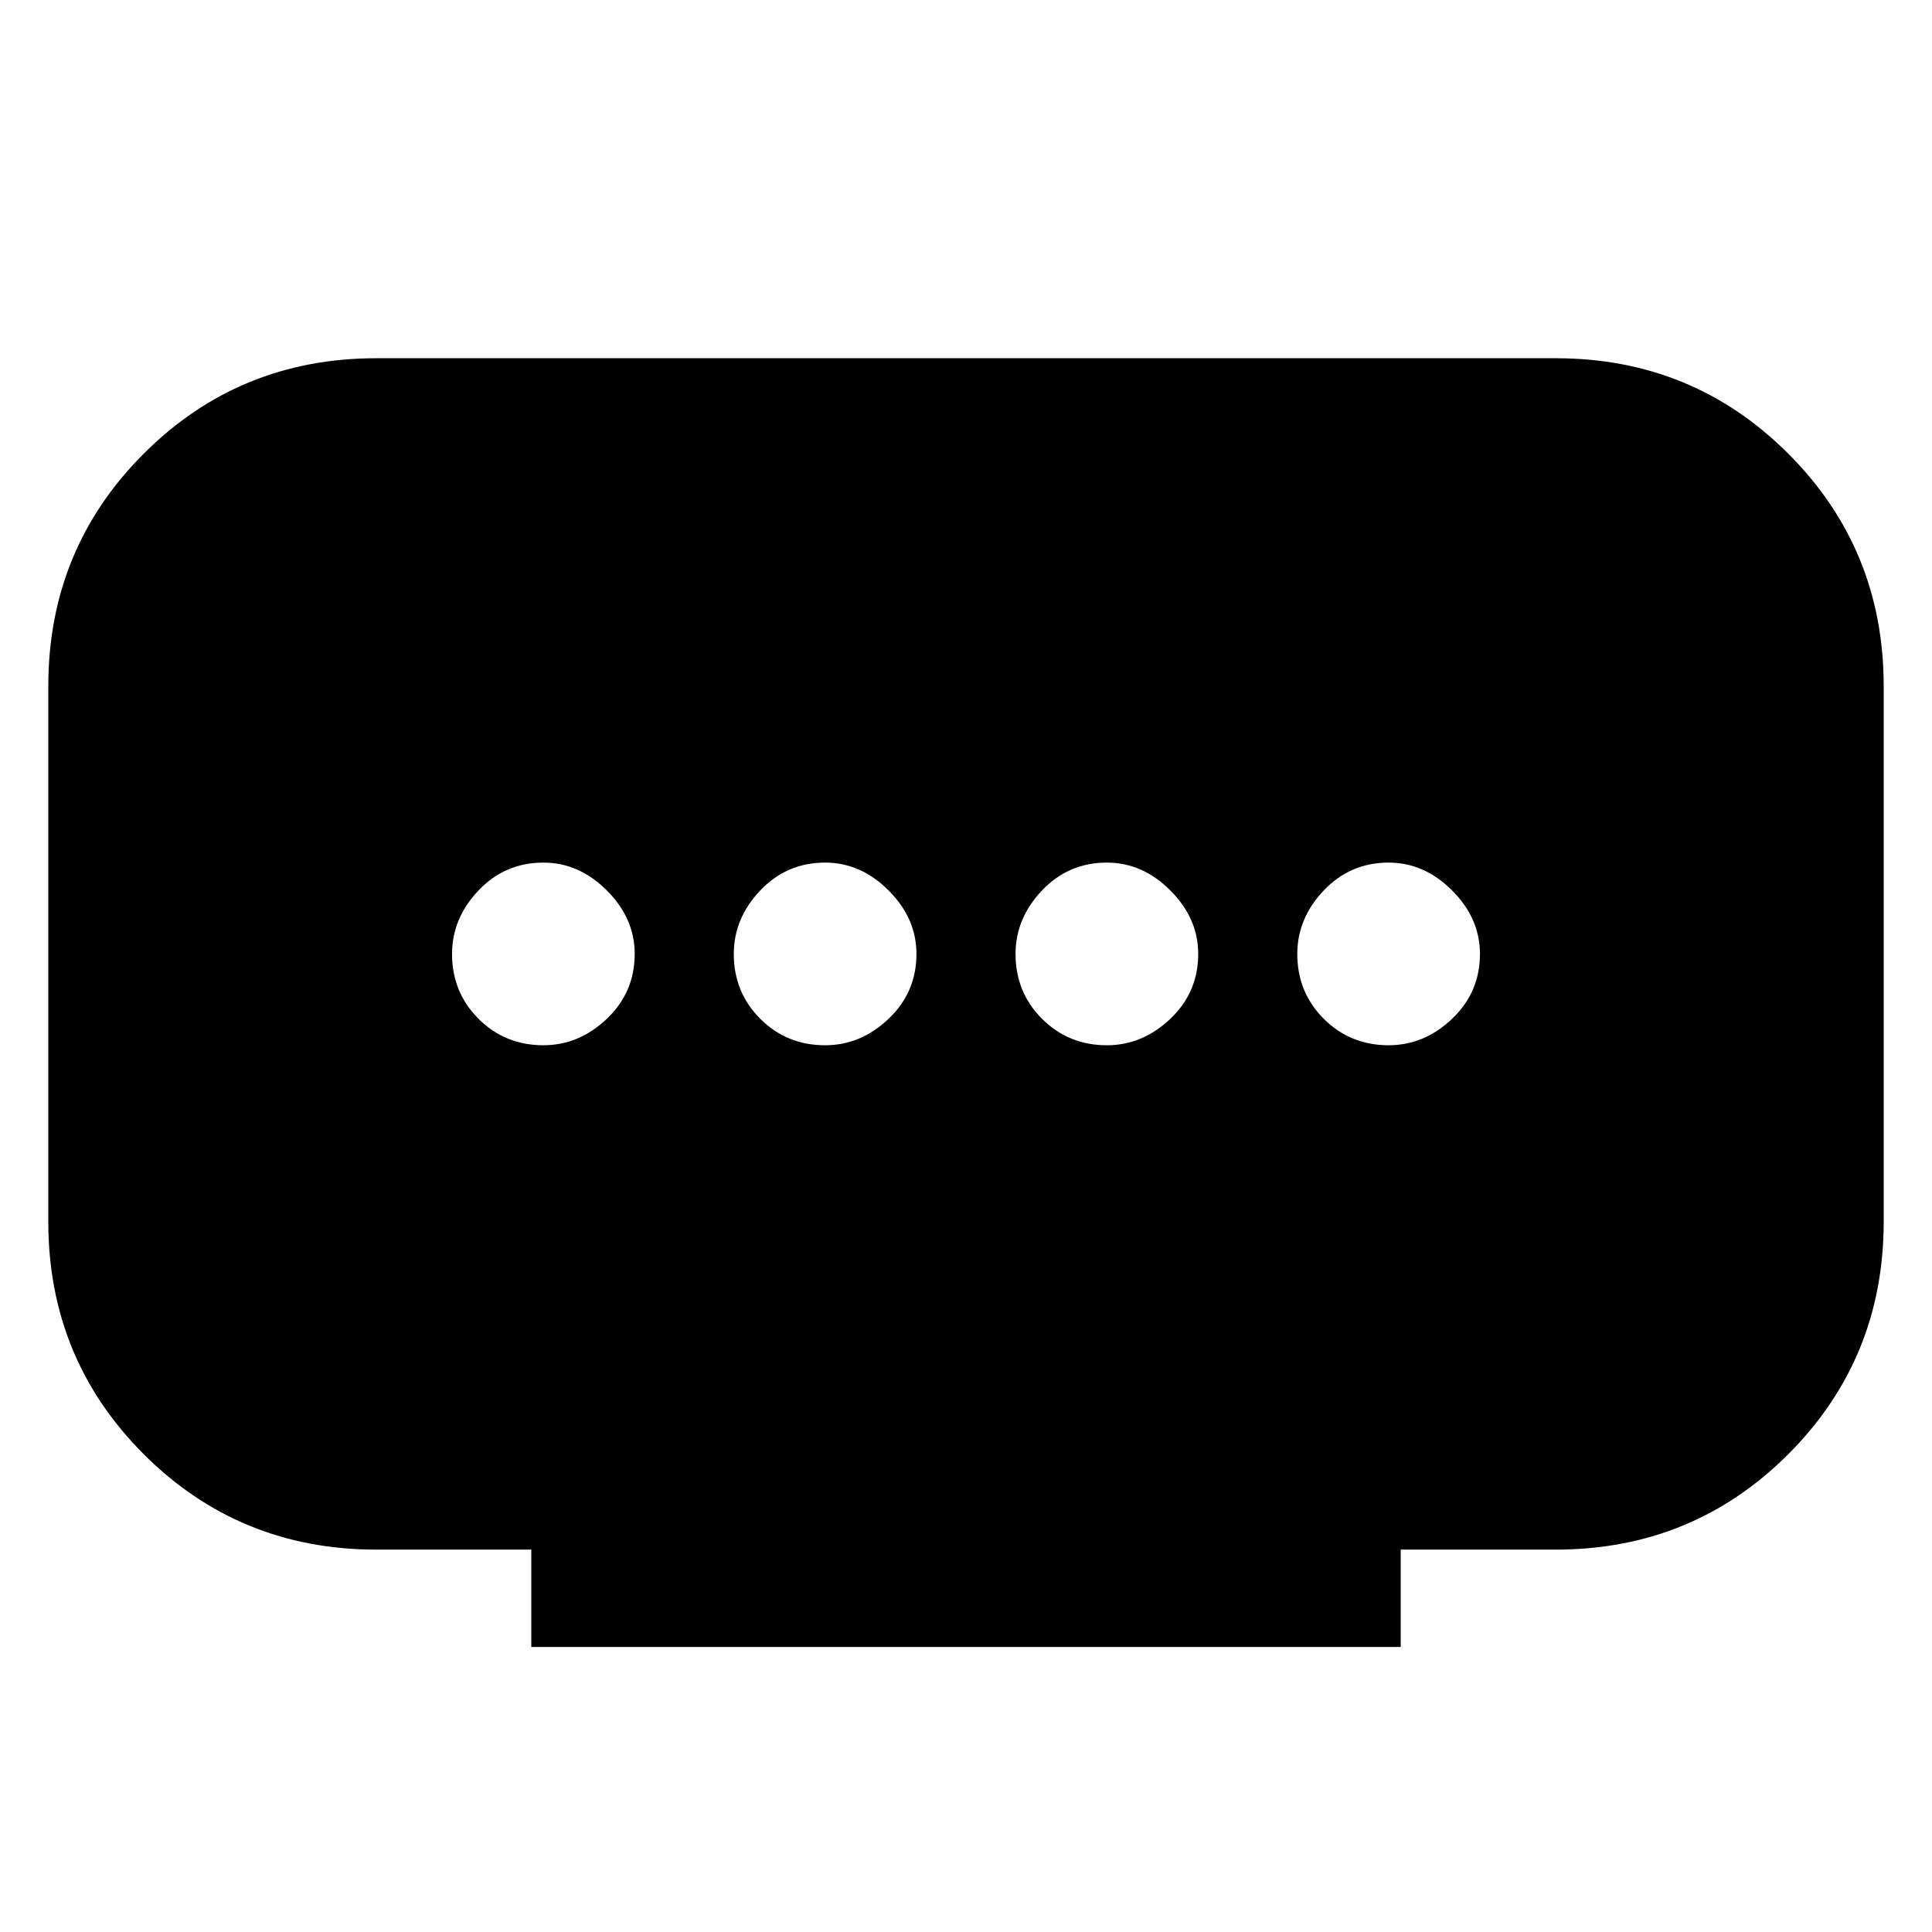 <svg xmlns="http://www.w3.org/2000/svg" height="24" viewBox="0 -960 960 960" width="24"><path d="M264-141.62V-190h-77q-68.15 0-115.58-47.42Q24-284.85 24-353v-266q0-68.15 47.42-115.58Q118.85-782 187-782h586q68.15 0 115.58 47.42Q936-687.15 936-619v266q0 68.15-47.42 115.58Q841.15-190 773-190h-77v48.38H264Zm146-299q17.69 0 31.54-13.15 13.84-13.15 13.84-32.23 0-17.69-13.84-31.54-13.85-13.84-31.54-13.84-19.08 0-32.23 13.84-13.15 13.85-13.15 31.54 0 19.08 13.15 32.23 13.15 13.15 32.23 13.15Zm-140 0q17.69 0 31.54-13.15 13.84-13.15 13.84-32.23 0-17.69-13.84-31.54-13.85-13.84-31.54-13.84-19.08 0-32.23 13.84-13.15 13.85-13.15 31.54 0 19.08 13.15 32.23 13.15 13.15 32.23 13.15Zm280 0q17.69 0 31.54-13.15 13.84-13.15 13.84-32.23 0-17.69-13.84-31.54-13.85-13.84-31.54-13.84-19.08 0-32.23 13.84-13.15 13.85-13.15 31.54 0 19.08 13.15 32.23 13.15 13.15 32.23 13.15Zm140 0q17.69 0 31.54-13.15 13.84-13.15 13.84-32.23 0-17.69-13.84-31.54-13.85-13.84-31.54-13.84-19.08 0-32.23 13.84-13.15 13.85-13.15 31.54 0 19.08 13.15 32.23 13.15 13.15 32.23 13.15Z"/></svg>